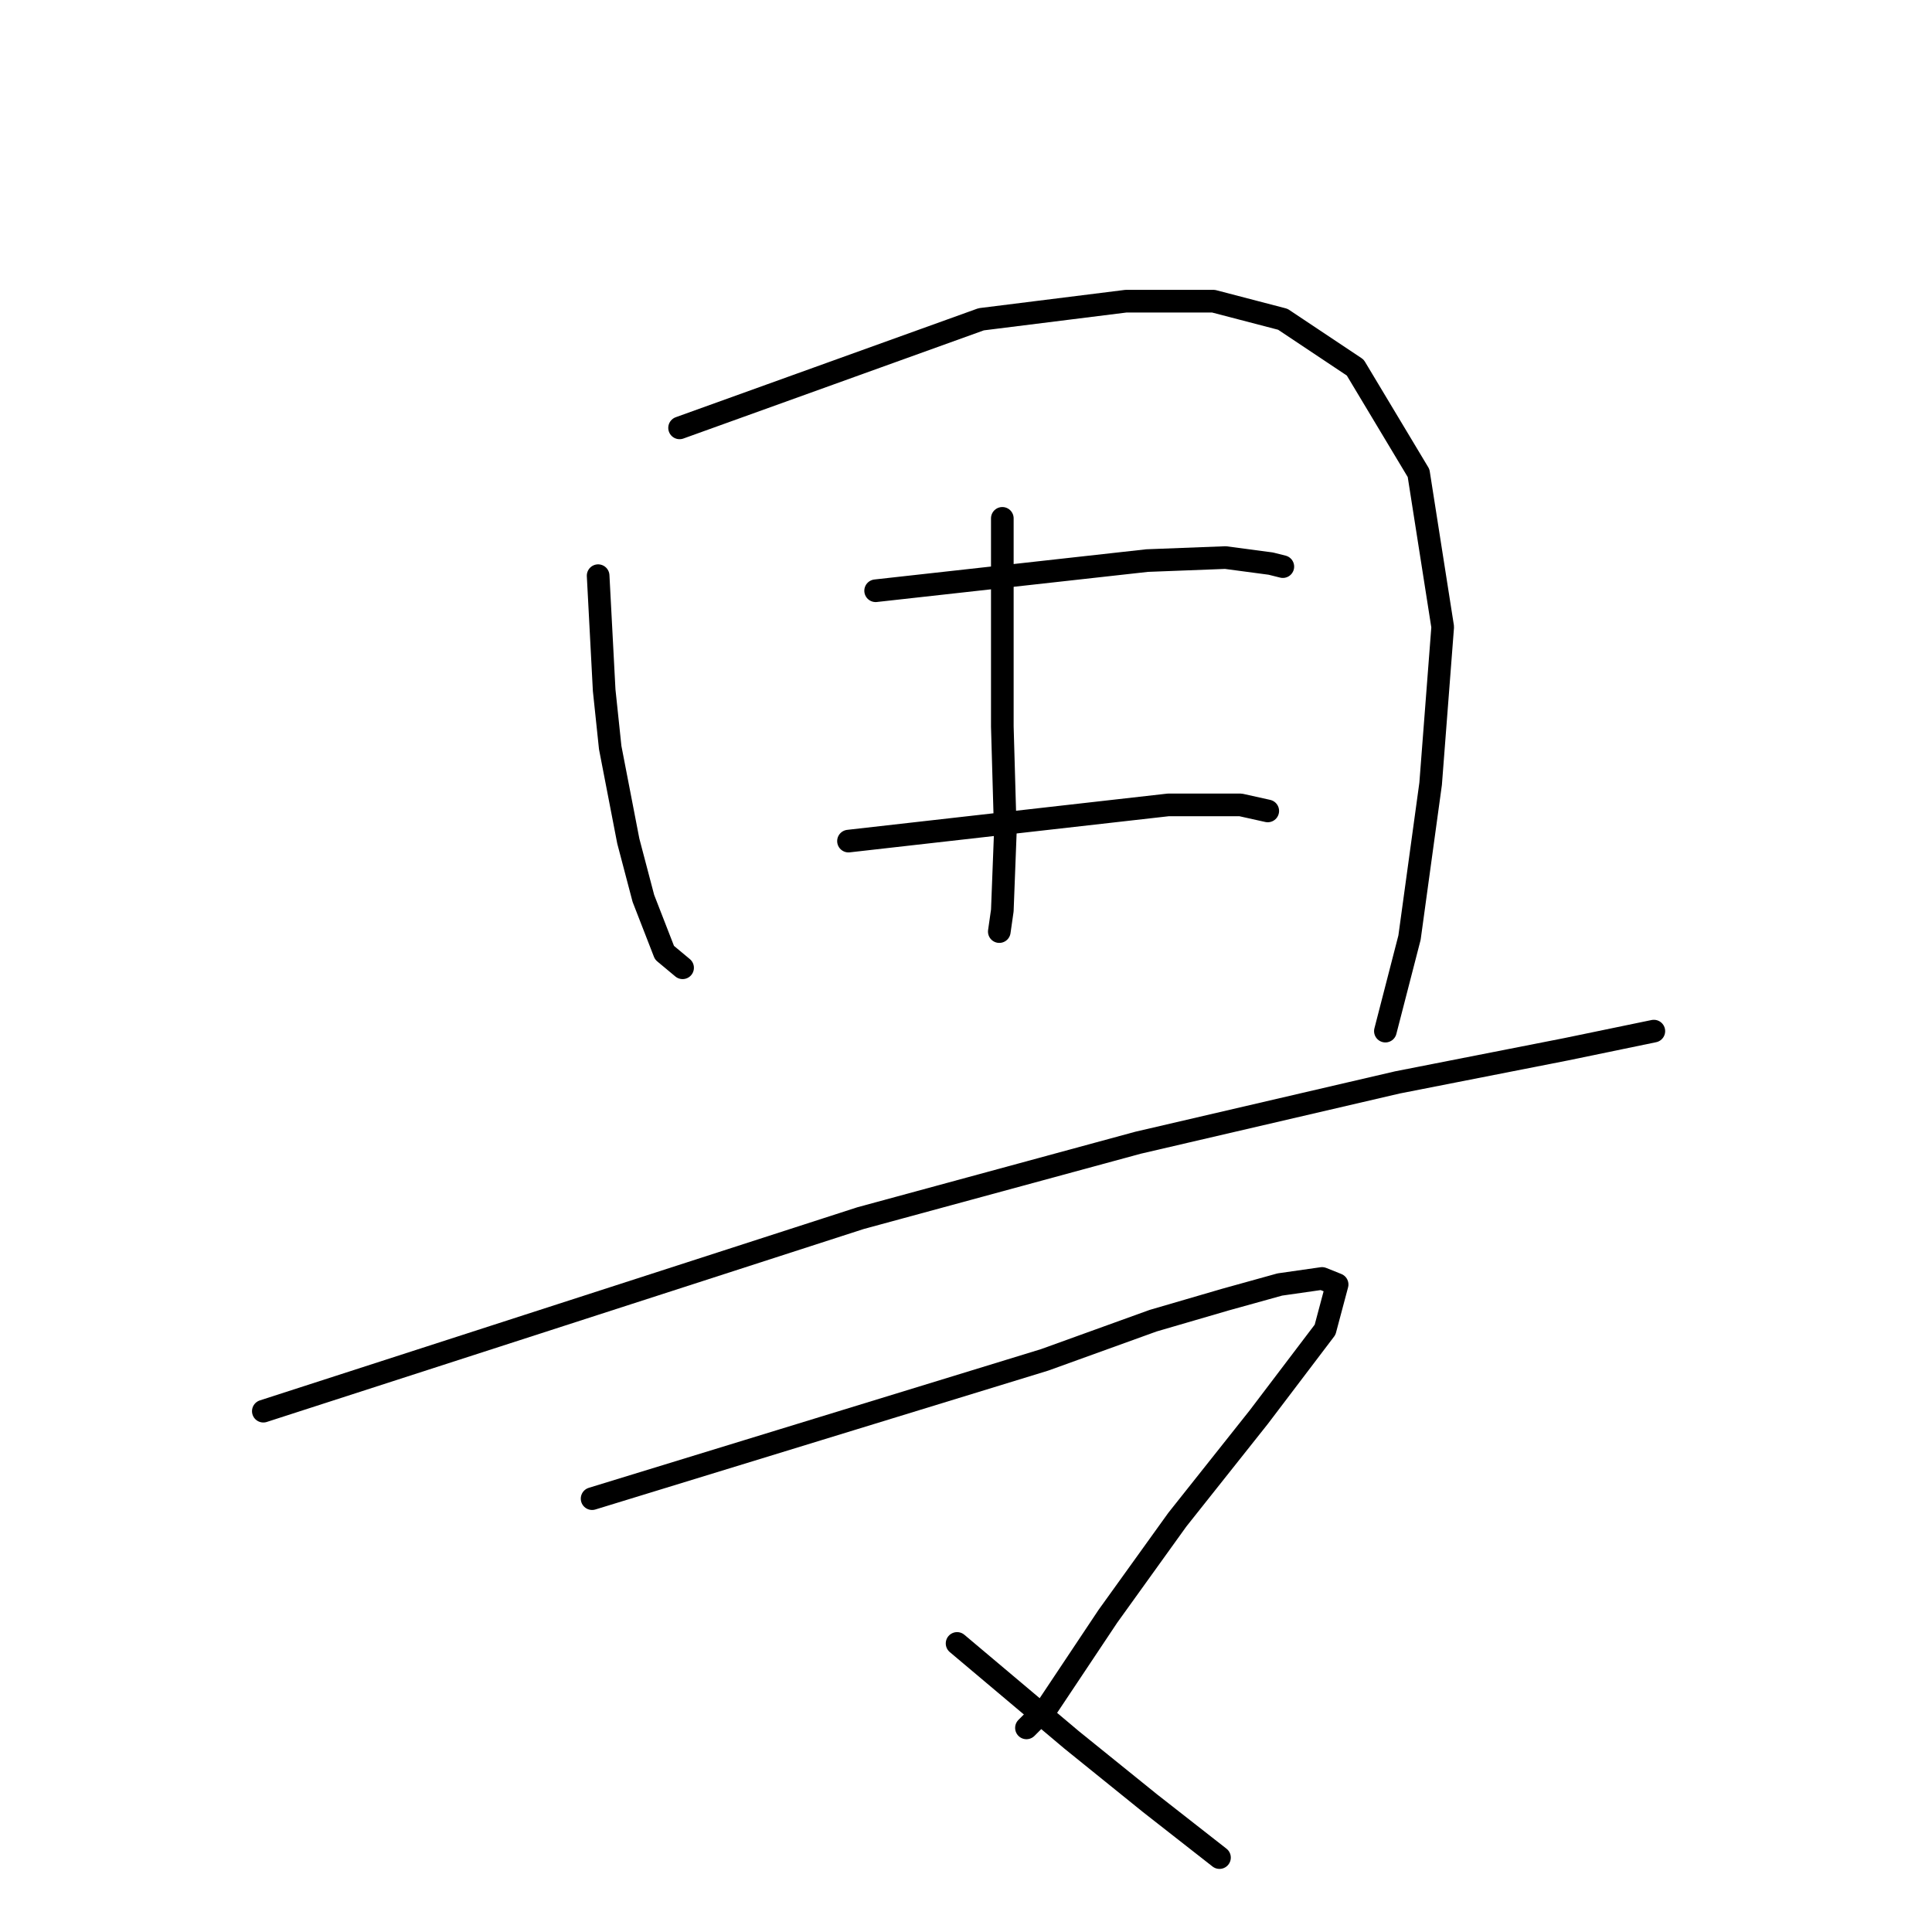 <?xml version="1.0" standalone="no"?>
    <svg width="256" height="256" xmlns="http://www.w3.org/2000/svg" version="1.1">
    <polyline stroke="black" stroke-width="3" stroke-linecap="round" fill="transparent" stroke-linejoin="round" points="79.256 76.279 79.656 83.872 80.056 91.466 80.855 99.06 83.253 111.45 85.252 119.044 88.049 126.238 90.447 128.236 90.447 128.236 " />
        <polyline stroke="black" stroke-width="3" stroke-linecap="round" fill="transparent" stroke-linejoin="round" points="90.048 56.695 110.031 49.501 130.015 42.306 149.199 39.908 160.79 39.908 169.982 42.306 179.574 48.701 187.968 62.69 191.165 83.073 189.566 103.856 186.768 124.239 183.571 136.629 183.571 136.629 " />
        <polyline stroke="black" stroke-width="3" stroke-linecap="round" fill="transparent" stroke-linejoin="round" points="132.813 68.685 132.813 80.675 132.813 92.665 132.813 96.262 133.212 110.251 132.813 120.642 132.413 123.44 132.413 123.44 " />
        <polyline stroke="black" stroke-width="3" stroke-linecap="round" fill="transparent" stroke-linejoin="round" points="116.026 78.277 134.012 76.279 151.997 74.28 162.388 73.881 168.384 74.68 169.982 75.08 169.982 75.08 " />
        <polyline stroke="black" stroke-width="3" stroke-linecap="round" fill="transparent" stroke-linejoin="round" points="112.429 111.45 133.612 109.052 154.795 106.654 164.387 106.654 167.984 107.453 167.984 107.453 " />
        <polyline stroke="black" stroke-width="3" stroke-linecap="round" fill="transparent" stroke-linejoin="round" points="34.893 186.988 74.46 174.199 114.028 161.409 150.798 151.417 185.17 143.424 207.552 139.027 219.142 136.629 219.142 136.629 " />
        <polyline stroke="black" stroke-width="3" stroke-linecap="round" fill="transparent" stroke-linejoin="round" points="78.457 198.579 108.433 189.386 138.408 180.194 152.796 174.998 162.388 172.2 169.583 170.202 175.178 169.402 177.176 170.202 175.578 176.197 166.785 187.787 155.994 201.376 146.801 214.166 138.808 226.156 136.01 228.954 136.01 228.954 " />
        <polyline stroke="black" stroke-width="3" stroke-linecap="round" fill="transparent" stroke-linejoin="round" points="126.818 217.763 134.411 224.158 142.005 230.552 152.397 238.946 161.589 246.14 161.589 246.14 " />
        </svg>